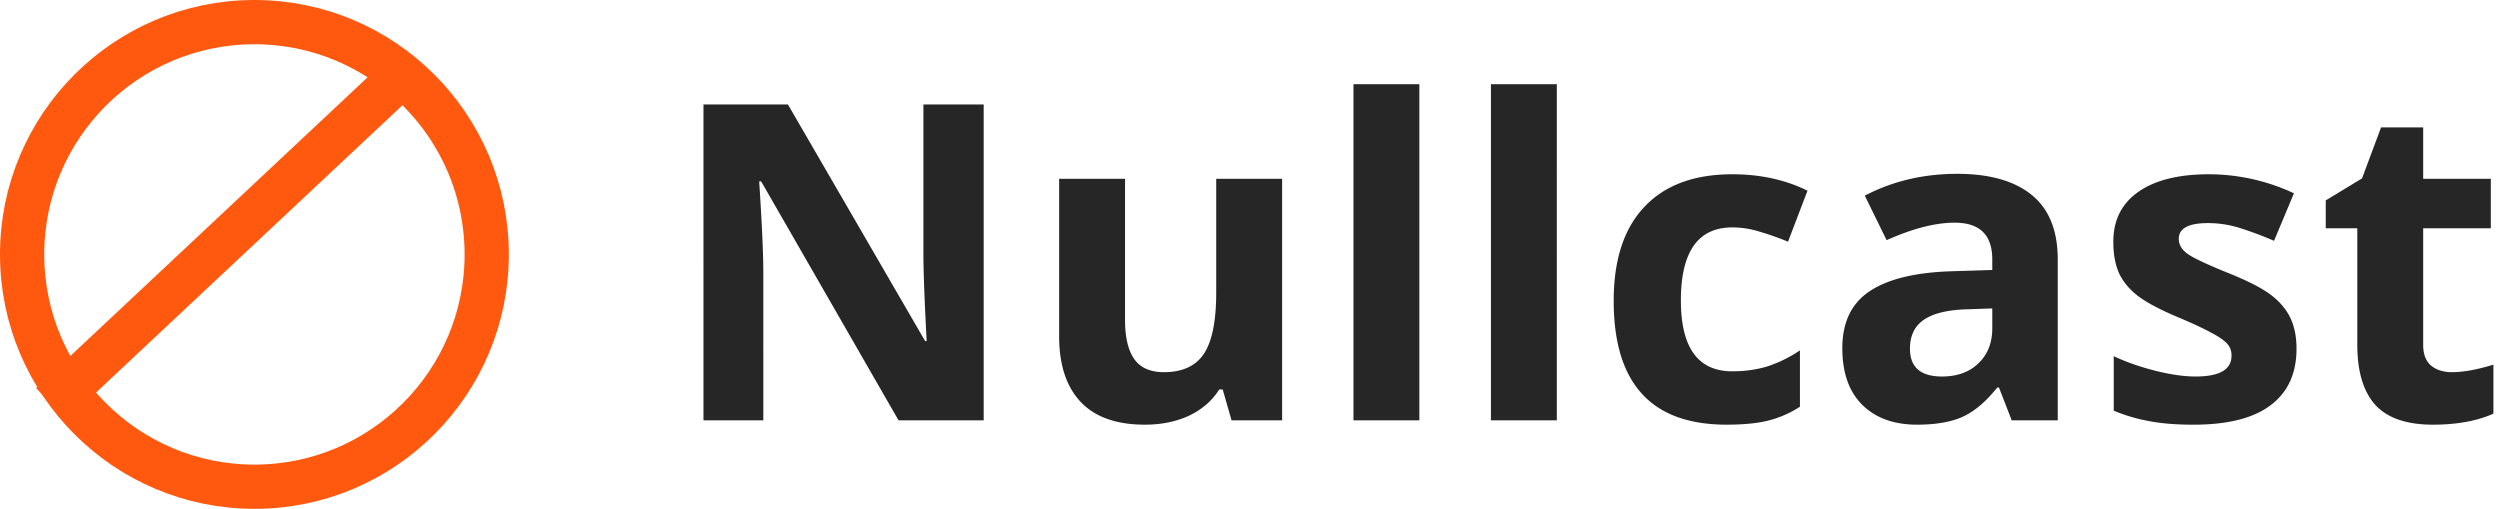 <svg width="113" height="23" viewBox="0 0 113 23" fill="none" xmlns="http://www.w3.org/2000/svg"><path d="M44.463 19h-3.848l-6.21-10.8h-.089c.124 1.907.186 3.267.186 4.081V19h-2.705V4.723h3.818l6.201 10.693h.069c-.098-1.856-.147-3.167-.147-3.936V4.723h2.725V19zM55.666 19l-.4-1.396h-.156c-.32.507-.772.901-1.358 1.181-.586.274-1.253.41-2.002.41-1.282 0-2.249-.341-2.9-1.025-.651-.69-.977-1.68-.977-2.969V8.082h2.979v6.377c0 .788.14 1.38.42 1.777.28.391.726.586 1.338.586.833 0 1.435-.276 1.806-.83.372-.56.557-1.484.557-2.773V8.082h2.979V19h-2.286zM64.155 19h-2.978V3.805h2.978V19zM70.368 19H67.39V3.805h2.978V19zM78.037 19.195c-3.399 0-5.098-1.865-5.098-5.595 0-1.856.462-3.272 1.387-4.248.924-.984 2.25-1.475 3.974-1.475 1.263 0 2.396.247 3.399.742l-.88 2.305a13.9 13.9 0 00-1.308-.46 4.113 4.113 0 00-1.21-.185c-1.55 0-2.325 1.1-2.325 3.301 0 2.136.775 3.203 2.324 3.203.573 0 1.104-.075 1.592-.224a5.877 5.877 0 001.465-.723v2.549a4.79 4.79 0 01-1.465.634c-.488.118-1.107.176-1.855.176zM90.93 19l-.577-1.484h-.078c-.5.631-1.019 1.07-1.552 1.318-.528.24-1.218.361-2.07.361-1.049 0-1.876-.3-2.481-.898-.6-.6-.899-1.452-.899-2.559 0-1.159.404-2.011 1.211-2.558.814-.554 2.038-.86 3.672-.918l1.895-.059v-.478c0-1.107-.567-1.66-1.7-1.66-.872 0-1.897.263-3.076.79l-.986-2.011c1.257-.658 2.65-.987 4.18-.987 1.465 0 2.588.32 3.369.957.781.638 1.172 1.608 1.172 2.91V19h-2.08zm-.88-5.059l-1.152.04c-.865.026-1.51.182-1.933.468-.423.287-.635.723-.635 1.309 0 .84.482 1.26 1.445 1.26.69 0 1.24-.199 1.65-.596.417-.397.626-.925.626-1.582v-.899zM103.803 15.758c0 1.12-.391 1.973-1.172 2.558-.774.586-1.937.88-3.486.88-.794 0-1.471-.056-2.031-.167a7.478 7.478 0 01-1.573-.468V16.1c.554.26 1.175.478 1.866.654.696.176 1.308.264 1.836.264 1.08 0 1.621-.313 1.621-.938a.767.767 0 00-.215-.566c-.143-.15-.391-.316-.742-.498-.352-.19-.82-.407-1.407-.655-.84-.351-1.458-.677-1.855-.976-.39-.3-.677-.642-.86-1.026-.175-.39-.263-.869-.263-1.435 0-.97.374-1.719 1.123-2.246.755-.534 1.823-.801 3.203-.801a9.08 9.08 0 013.838.86l-.899 2.148a16.336 16.336 0 00-1.533-.576 4.813 4.813 0 00-1.455-.225c-.879 0-1.318.238-1.318.713 0 .267.14.498.42.693.286.195.908.485 1.865.87.853.344 1.478.667 1.875.966.397.3.69.645.879 1.035.189.391.283.856.283 1.397zM110.827 16.822c.521 0 1.146-.114 1.875-.341v2.216c-.742.332-1.654.498-2.734.498-1.192 0-2.061-.3-2.608-.898-.54-.606-.81-1.51-.81-2.715v-5.264h-1.426v-1.26l1.64-.995.86-2.305h1.904v2.324h3.057v2.236h-3.057v5.264c0 .423.117.736.352.938.241.201.556.302.947.302z" fill="#262626"/><circle cx="11.5" cy="11.5" r="10.5" stroke="#FF590F" stroke-width="2"/><path stroke="#FF590F" stroke-width="2" d="M2.316 18.27l16-15"/></svg>